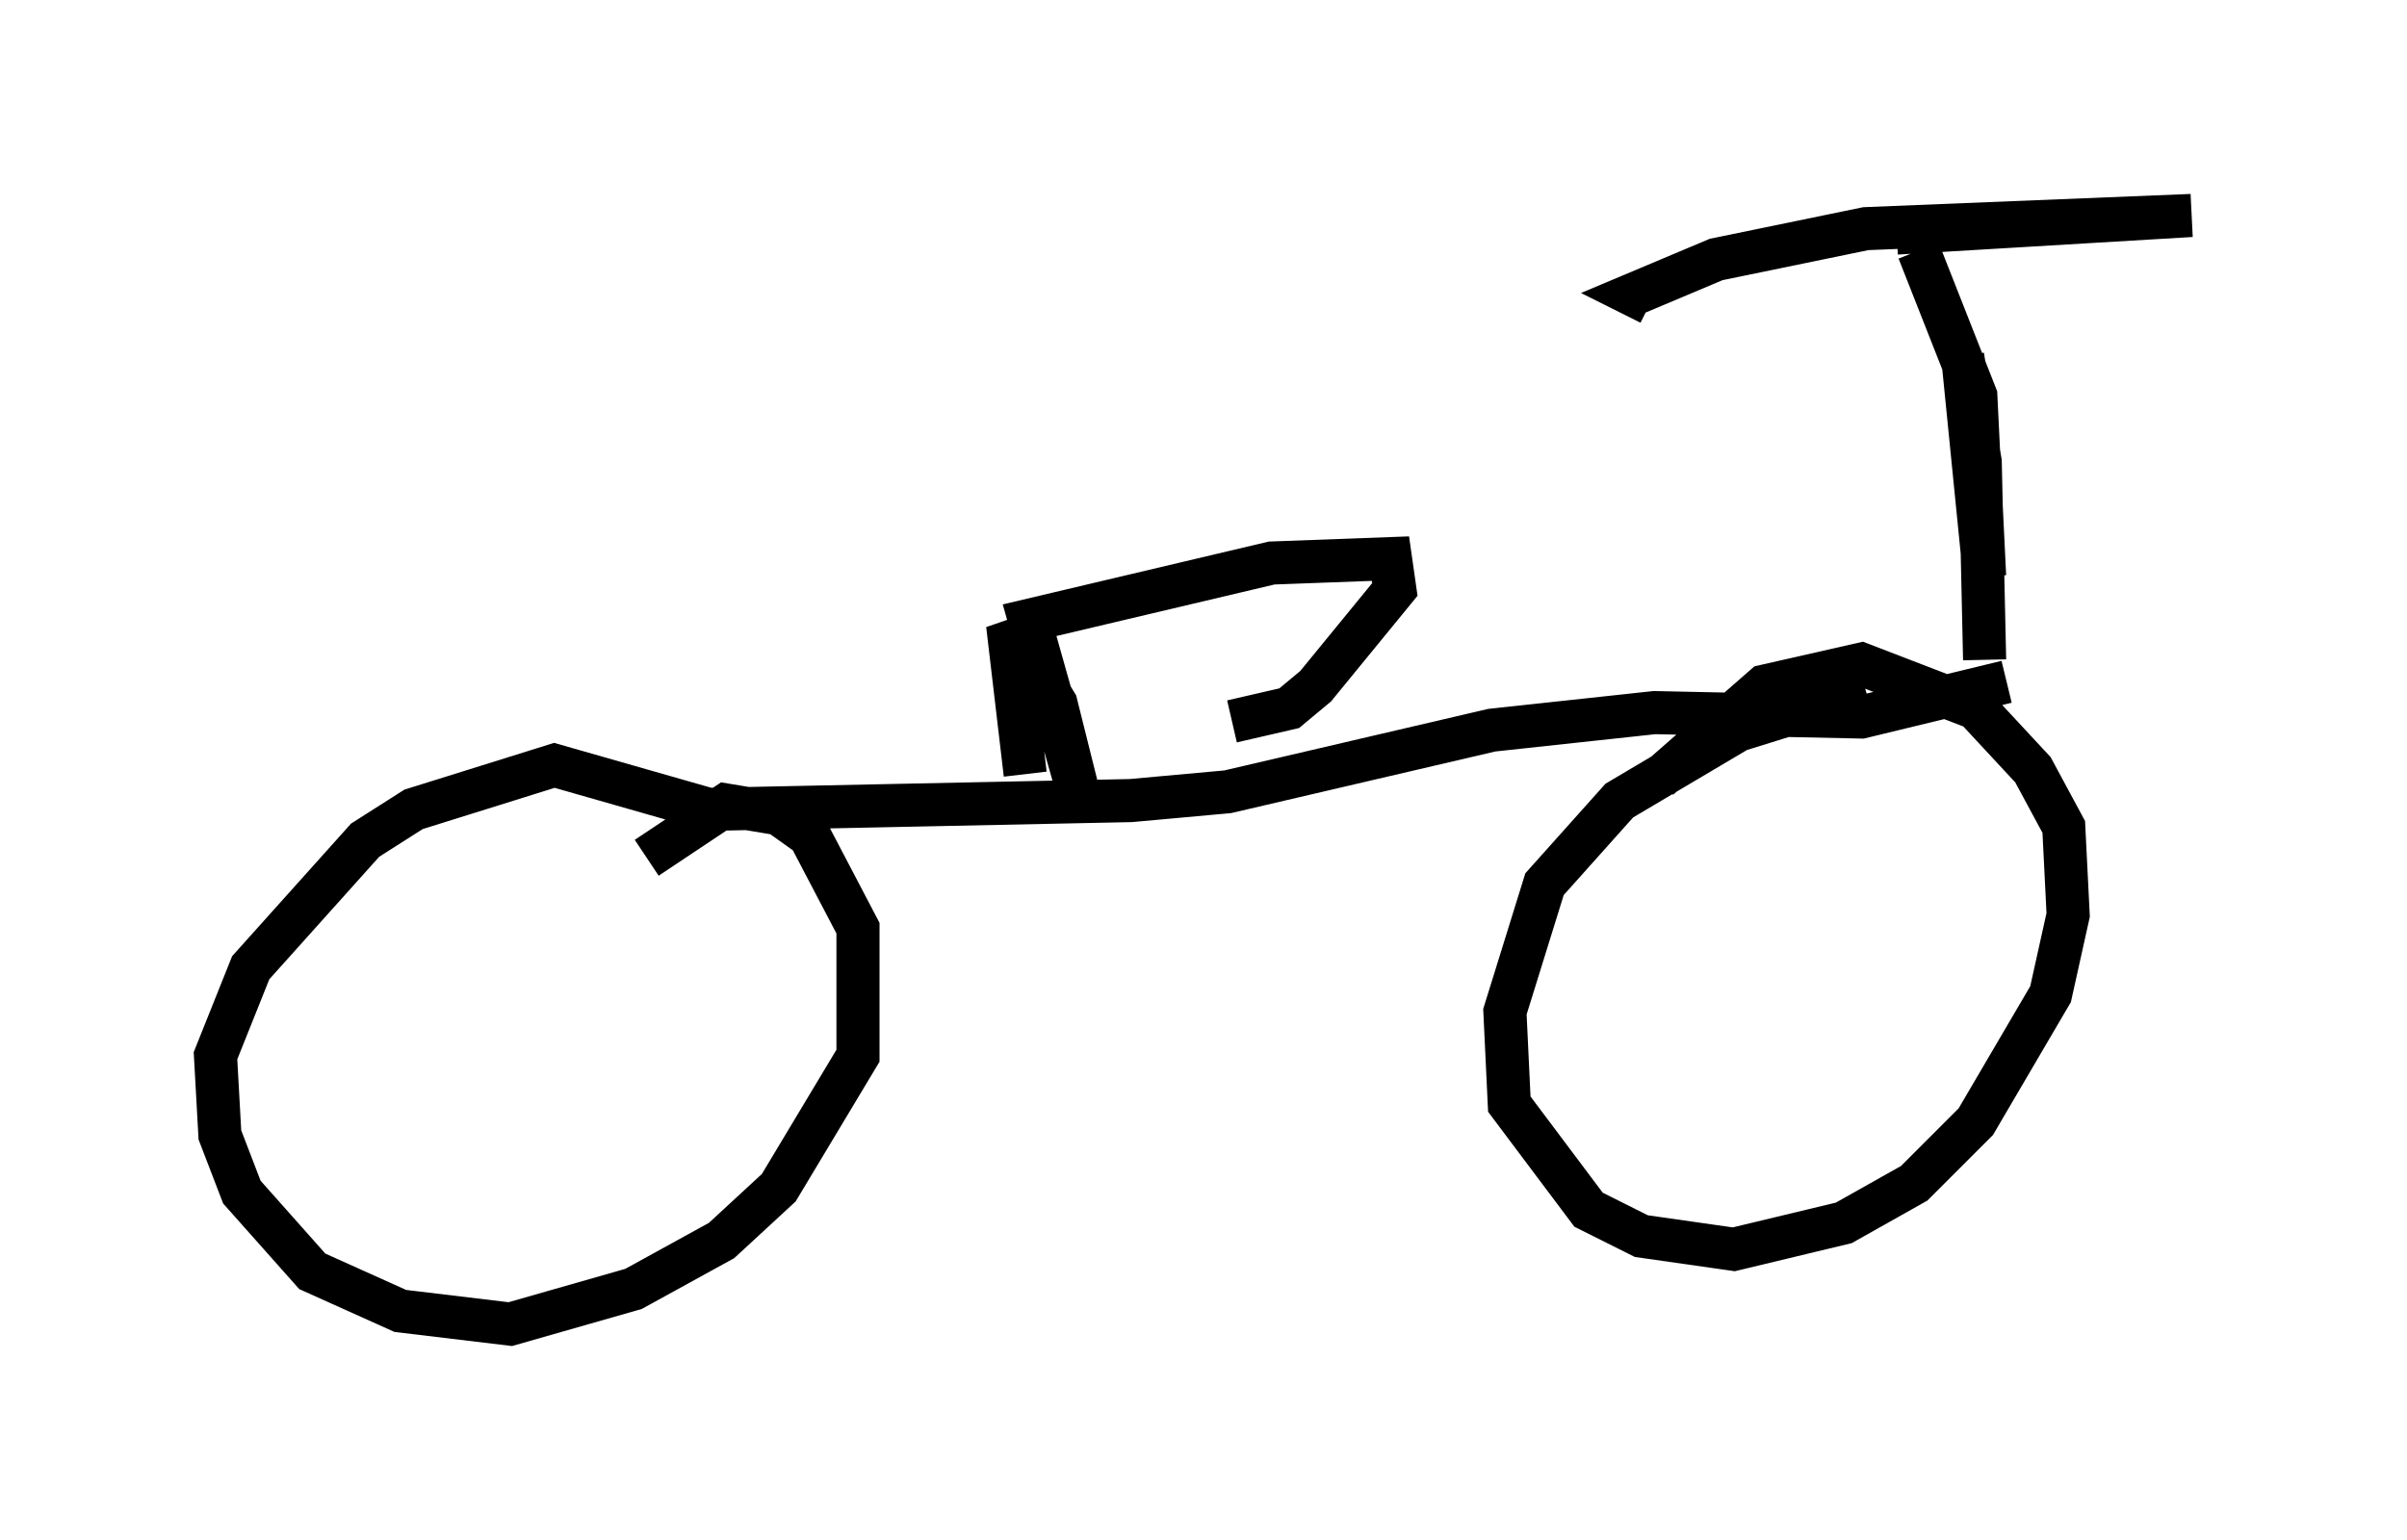 <?xml version="1.0" encoding="utf-8" ?>
<svg baseProfile="full" height="35.725" version="1.1" width="55.836" xmlns="http://www.w3.org/2000/svg" xmlns:ev="http://www.w3.org/2001/xml-events" xmlns:xlink="http://www.w3.org/1999/xlink"><defs /><rect fill="white" height="35.725" width="55.836" x="0" y="0" /><path d="M38.688, 6.225 m5.308, -0.817 l6.84, -0.408 -7.554, 0.306 l-3.471, 0.715 -1.94, 0.817 l0.408, 0.204 m9.086, -0.817 l0.0, 0.0 m-2.858, -0.408 l1.327, 3.369 0.204, 4.185 l-0.51, -5.104 0.408, 2.45 l0.102, 4.594 m0.51, 0.51 l-3.369, 0.817 -4.798, -0.102 l-3.777, 0.408 -6.125, 1.429 l-2.246, 0.204 -9.8, 0.204 l-3.573, -1.021 -3.267, 1.021 l-1.123, 0.715 -2.654, 2.96 l-0.817, 2.042 0.102, 1.838 l0.51, 1.327 1.633, 1.838 l2.042, 0.919 2.552, 0.306 l2.858, -0.817 2.042, -1.123 l1.327, -1.225 1.838, -3.063 l0.0, -2.96 -1.123, -2.144 l-0.715, -0.51 -1.225, -0.204 l-1.838, 1.225 m30.013, -3.165 l0.0, 0.0 m-1.735, -0.715 l-2.96, 0.919 -2.756, 1.633 l-1.735, 1.94 -0.919, 2.96 l0.102, 2.144 1.838, 2.45 l1.225, 0.613 2.144, 0.306 l2.552, -0.613 1.633, -0.919 l1.429, -1.429 1.735, -2.96 l0.408, -1.838 -0.102, -2.042 l-0.715, -1.327 -1.327, -1.429 l-2.654, -1.021 -2.246, 0.51 l-2.45, 2.144 m-14.7, -0.102 l-0.408, -3.471 1.123, 1.838 l0.51, 2.042 -1.123, -3.981 l5.615, -1.327 2.756, -0.102 l0.102, 0.715 -1.838, 2.246 l-0.613, 0.51 -1.327, 0.306 " fill="none" stroke="black" stroke-width="1" /></svg>
